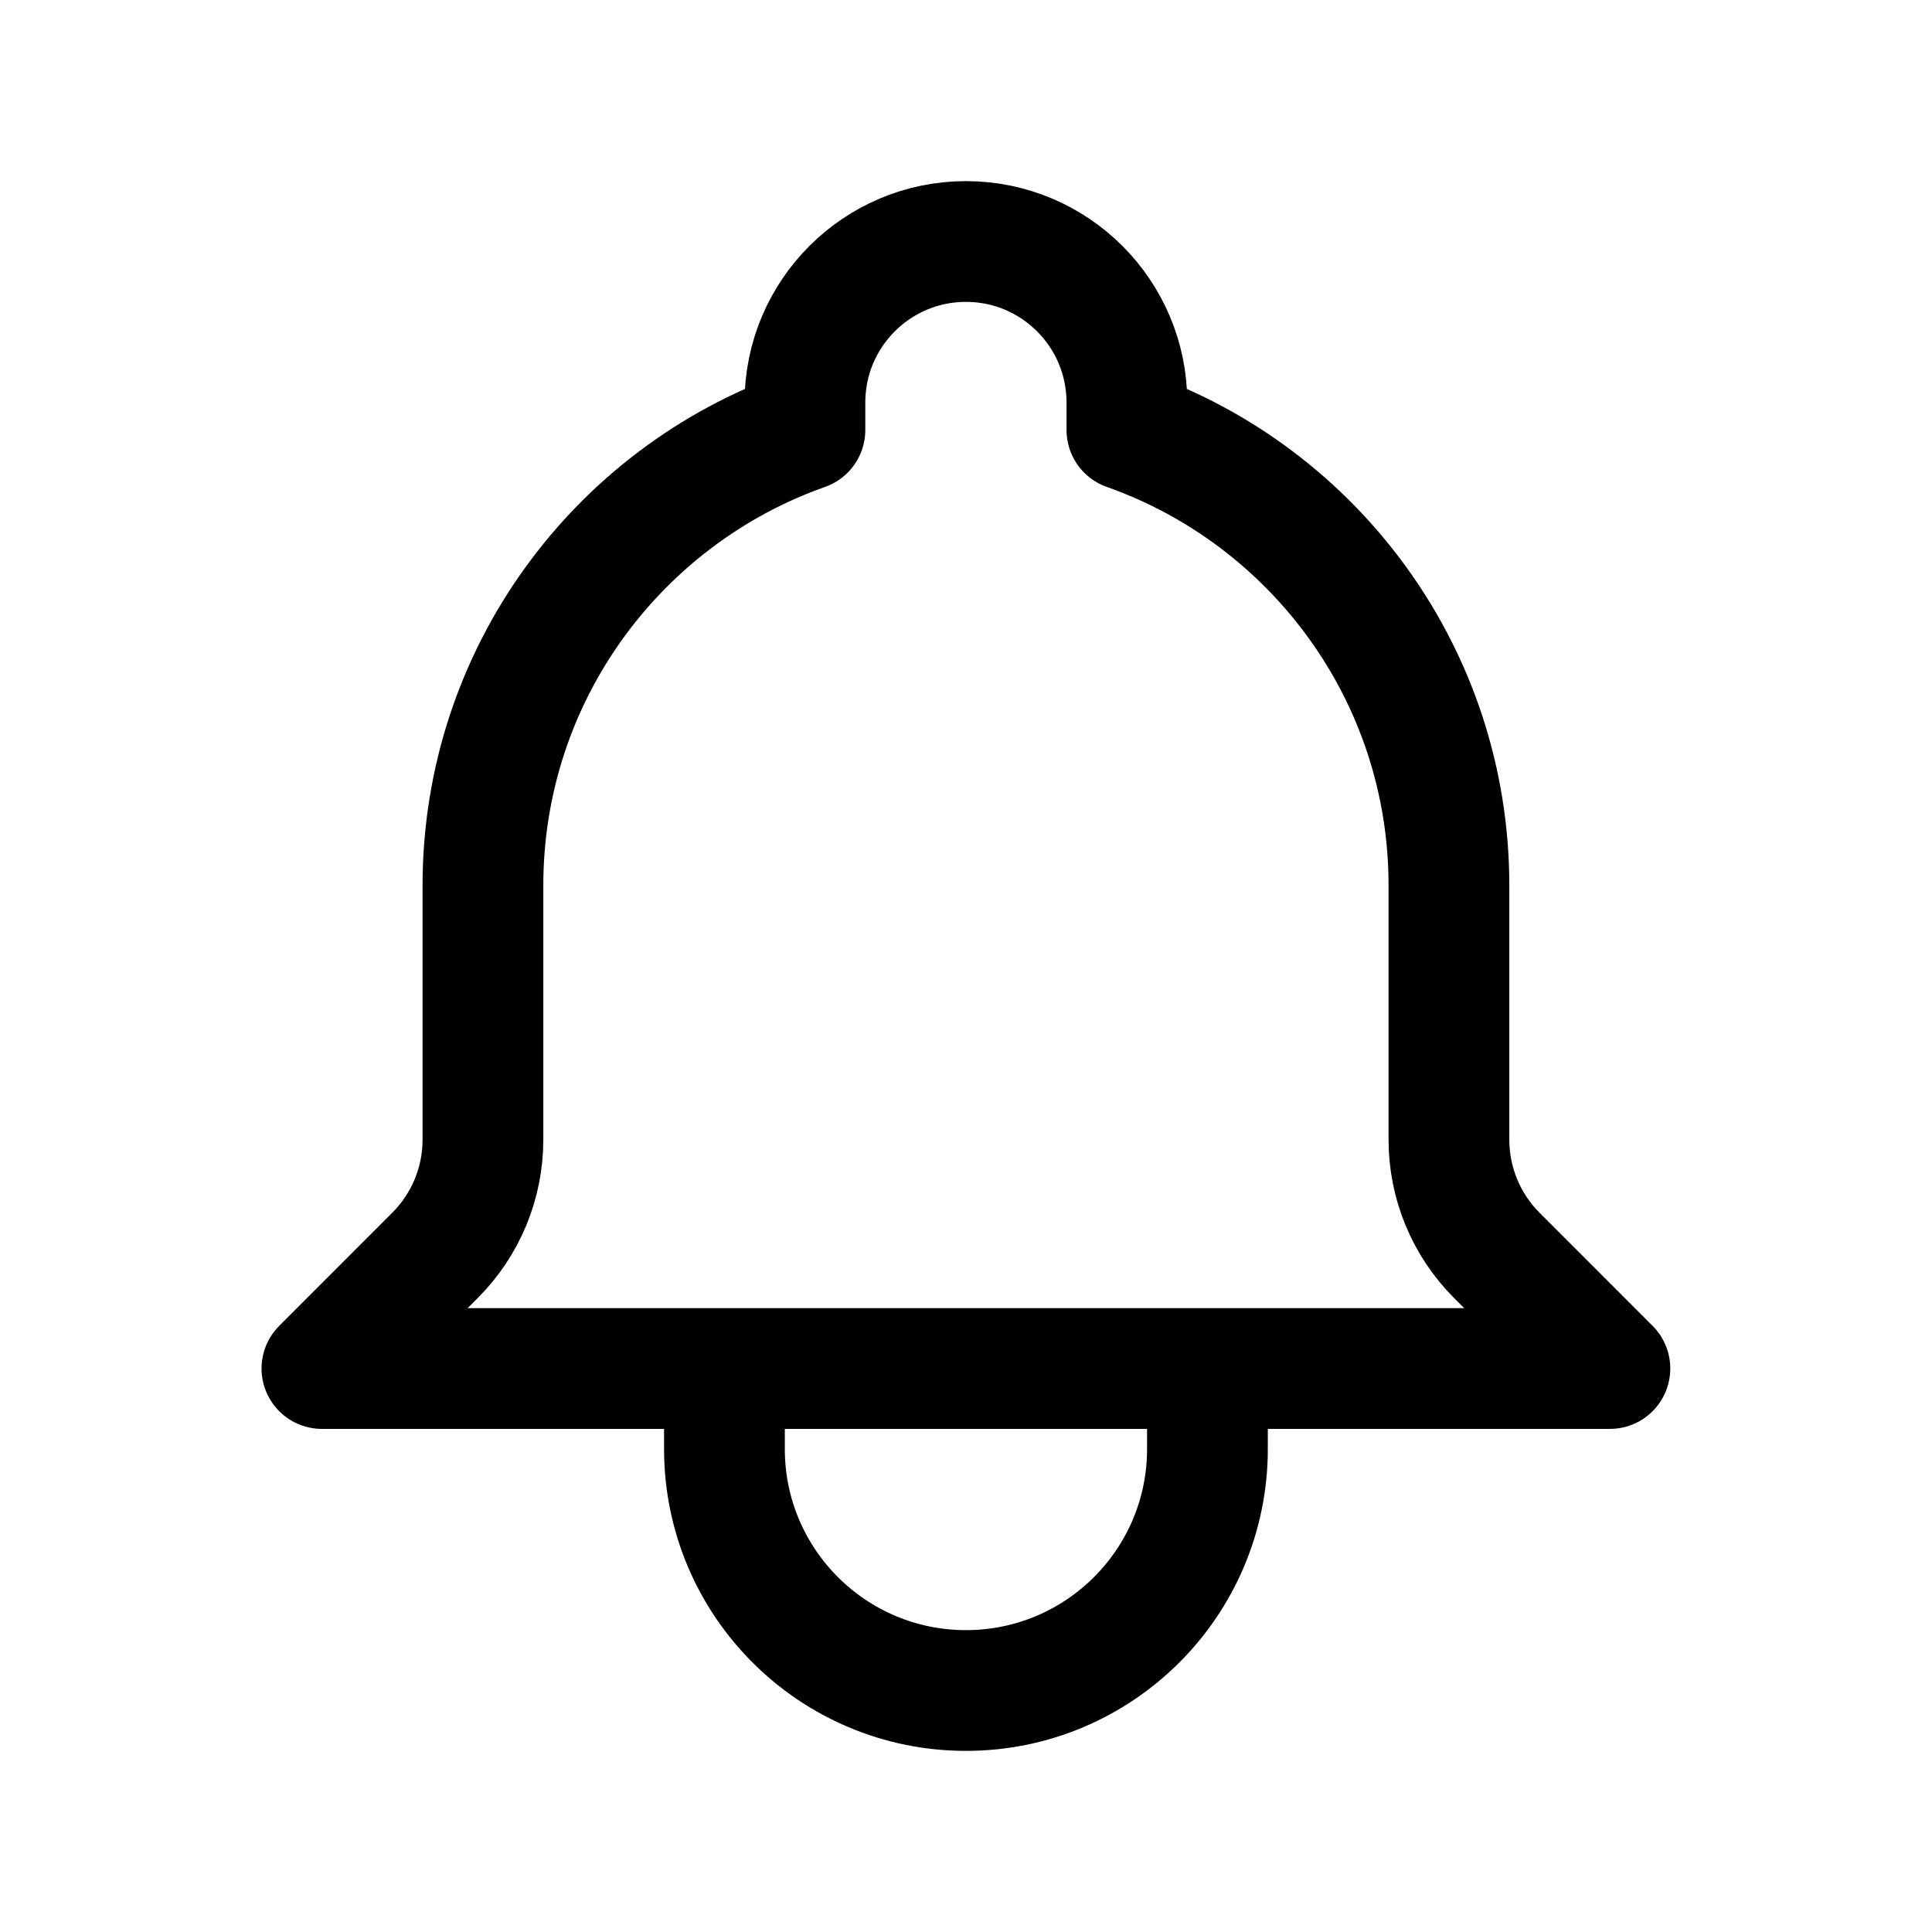 <svg width="32" height="32" viewBox="0 0 32 32" fill="none" xmlns="http://www.w3.org/2000/svg">
<path d="M19.999 22.667H26.665L24.792 20.793C24.284 20.285 23.999 19.596 23.999 18.878V14.667C23.999 11.183 21.773 8.22 18.665 7.122V6.667C18.665 5.194 17.471 4 15.999 4C14.526 4 13.332 5.194 13.332 6.667V7.122C10.225 8.22 7.999 11.183 7.999 14.667V18.878C7.999 19.596 7.713 20.285 7.205 20.793L5.332 22.667H11.999M19.999 22.667V24C19.999 26.209 18.208 28 15.999 28C13.79 28 11.999 26.209 11.999 24V22.667M19.999 22.667H11.999" stroke="currentColor" stroke-width="2" stroke-linecap="round" stroke-linejoin="round"/>
</svg>
